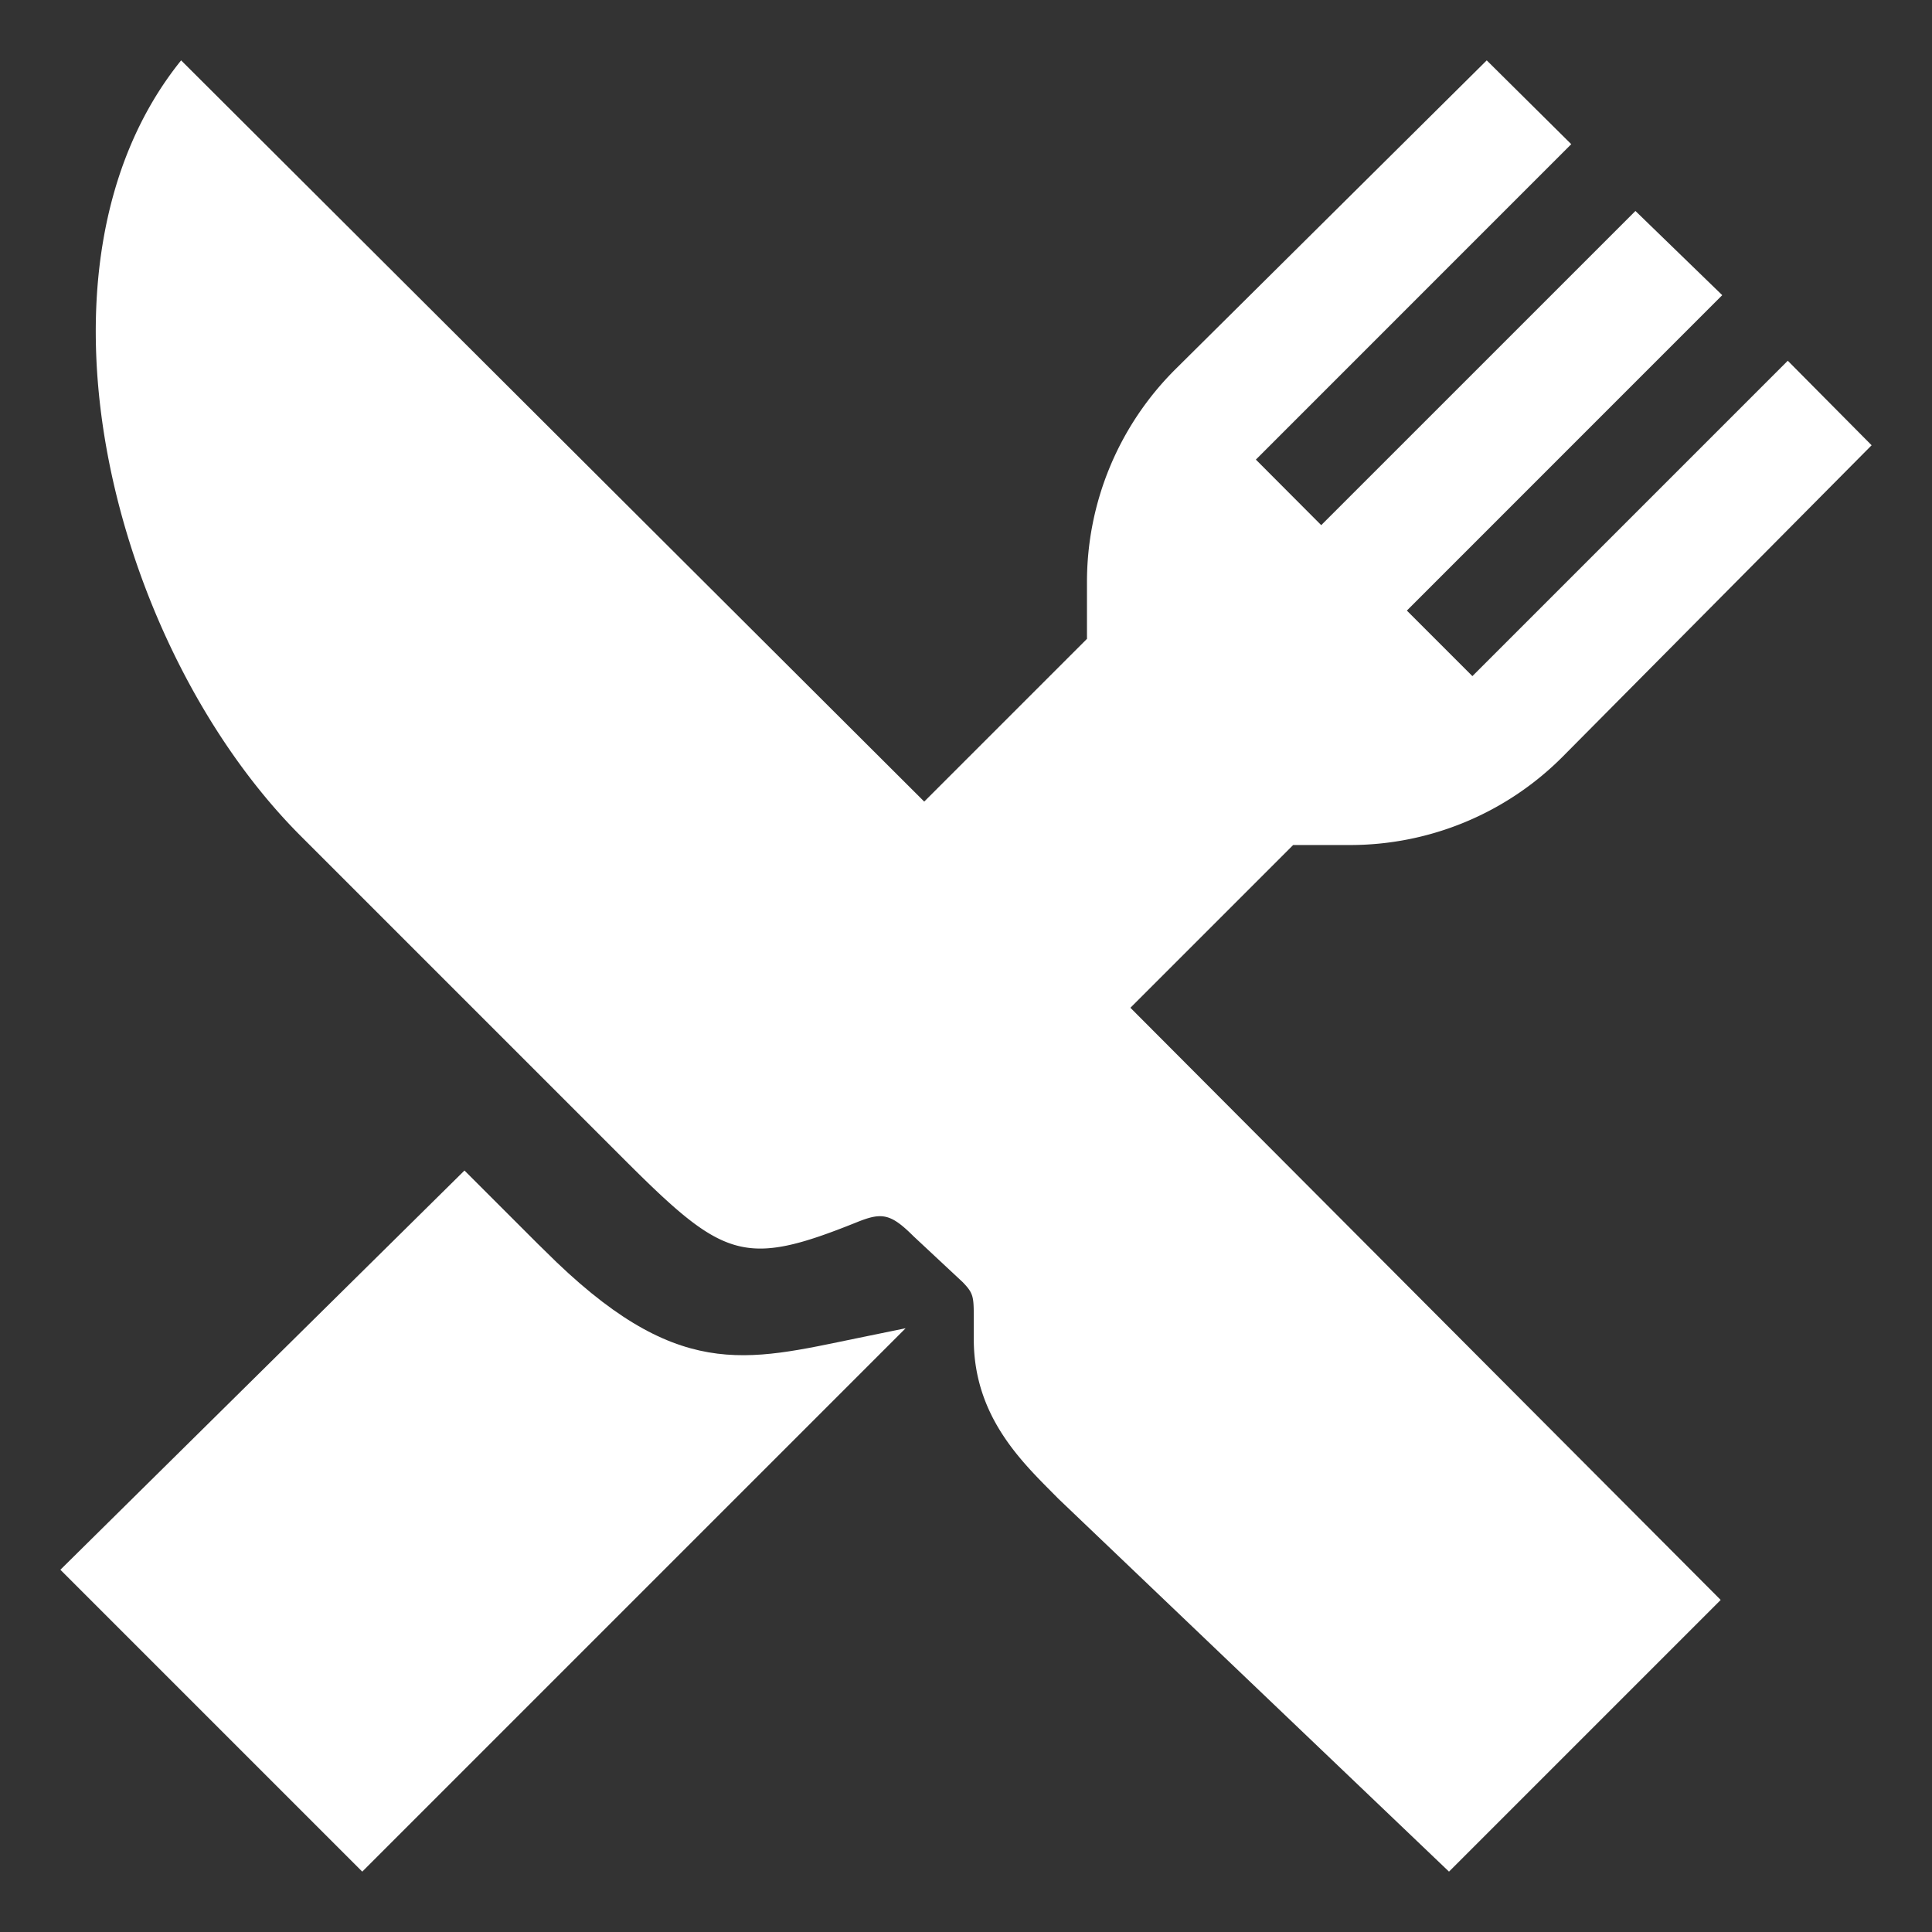 <svg xmlns="http://www.w3.org/2000/svg" xmlns:xlink="http://www.w3.org/1999/xlink" width="28" height="28" preserveAspectRatio="xMidYMid meet" viewBox="0 0 512 512" style="-ms-transform: rotate(360deg); -webkit-transform: rotate(360deg); transform: rotate(360deg);"><rect x="0" y="0" width="512" height="512" fill="#333333" stroke="none"/><path d="M342.7 223.94h14.87a79.48 79.48 0 0 0 56.58-23.44L496 118l-22.22-22.4l-83.58 83.58l-17.37-17.37l83.58-83.59l-23-22.31l-83.27 83.26l-17.32-17.37l83.58-83.59L394 16l-82.5 81.85a79.49 79.49 0 0 0-23.44 56.59v14.86l-43.13 43.13L48 16C3.72 70.87 29.87 171.71 79.72 221.57l85.5 85.5c26.55 26.55 31.82 28.92 61.94 16.8c6.49-2.61 8.85-2.32 14.9 3.72l13 12.13c2.93 3 3 3.88 3 9.62v5.54c0 21.08 13.48 33.2 22.36 42.24L384 496l72-72l-156.43-156.93z" fill="white"/><path d="M227.37 354.59c-29.82 6.11-48.11 11.74-83.08-23.23c-.56-.56-1.14-1.1-1.7-1.66l-19.5-19.5L16 416l80 80l144-144z" fill="white"/></svg>